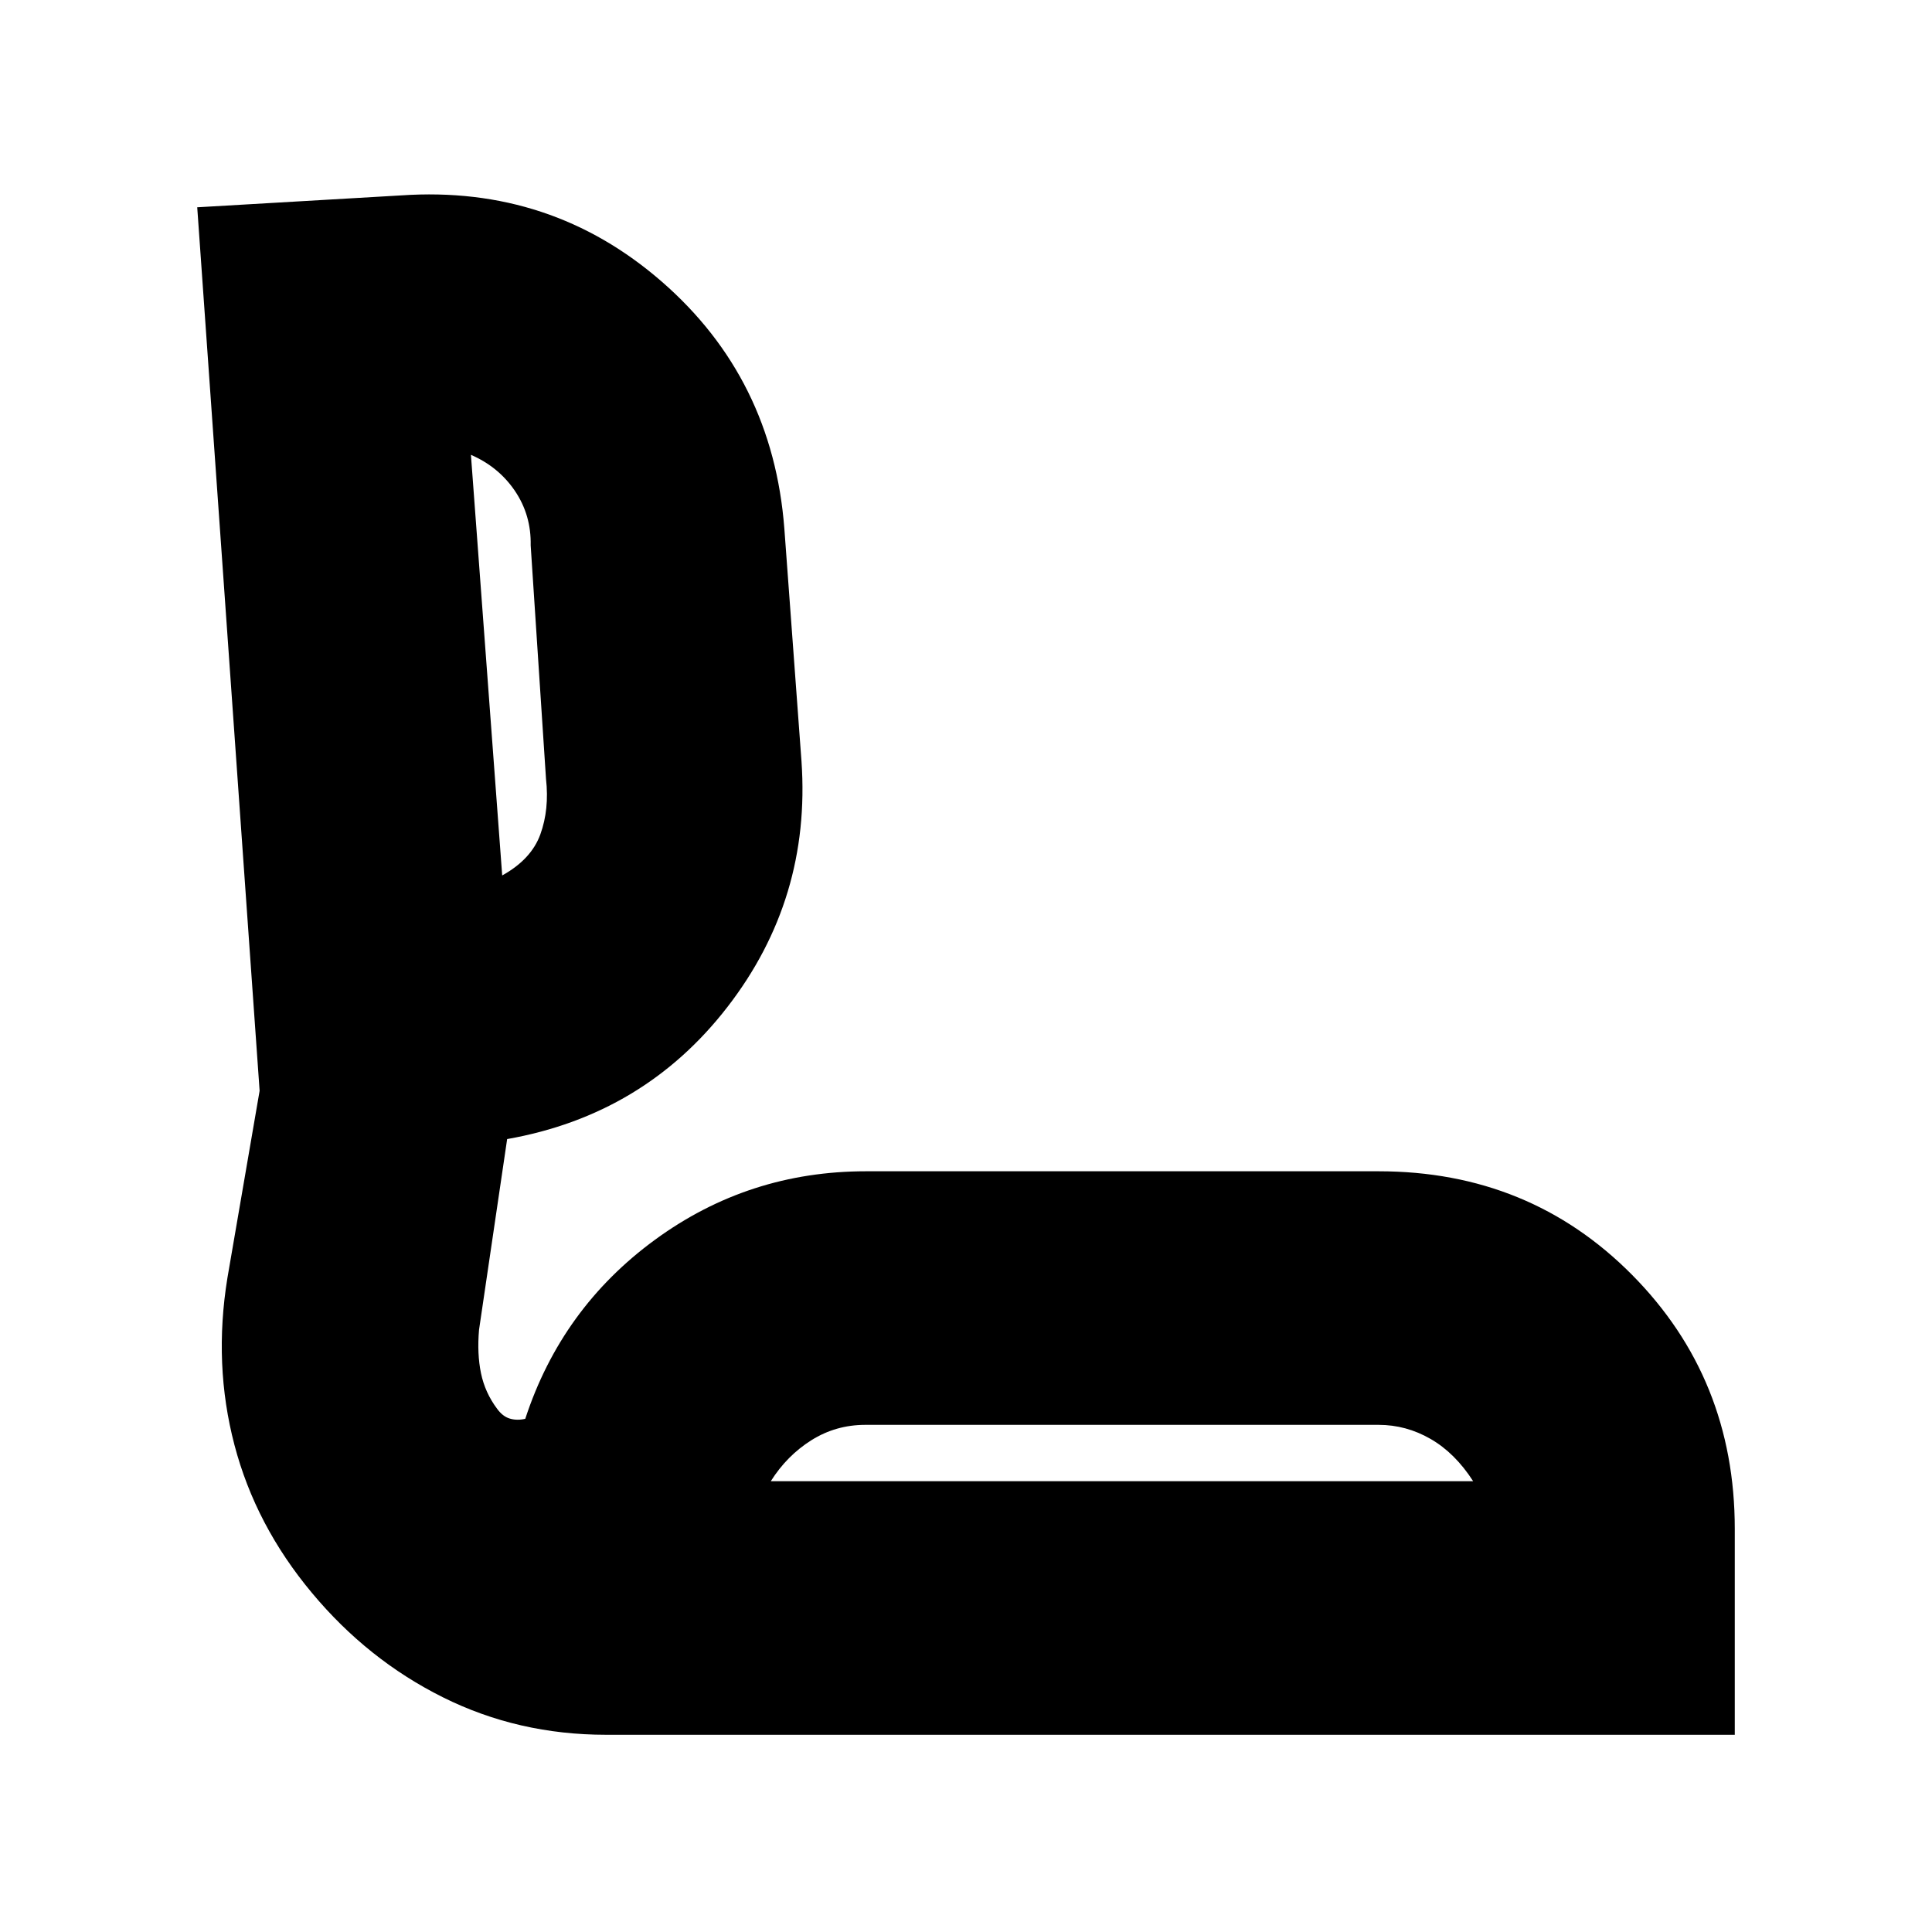<svg xmlns="http://www.w3.org/2000/svg" height="20" viewBox="0 -960 960 960" width="20"><path d="M301.16-98q-43.72 0-81.09-18.63Q182.7-135.25 155-168.5 127-202 116.5-242t-3.5-83l16-93-31-439 101.33-5.91Q273.8-868 328.9-820q55.1 48 60.84 122.69l8.52 115.62q4.74 68.32-36.76 122Q320-406 252-394l-13.97 94.76q-1.03 11.92.97 21.58 2 9.66 8 17.66 2.8 3.86 6.36 4.9 3.56 1.05 7.64.1 18-55 64.5-89t104.79-34H685q75 0 126 51.5t51 126.17V-98H301.16ZM383-224h349q-9-14-21.15-21-12.15-7-25.85-7H430q-14.7 0-26.85 7.65Q391-236.7 383-224ZM249.54-525q14.46-8 18.96-20.43t2.81-27.54l-7.62-116.06Q264-704 255.91-716q-8.09-12-21.91-18l15.54 209ZM558-224ZM242-629Z"/></svg>